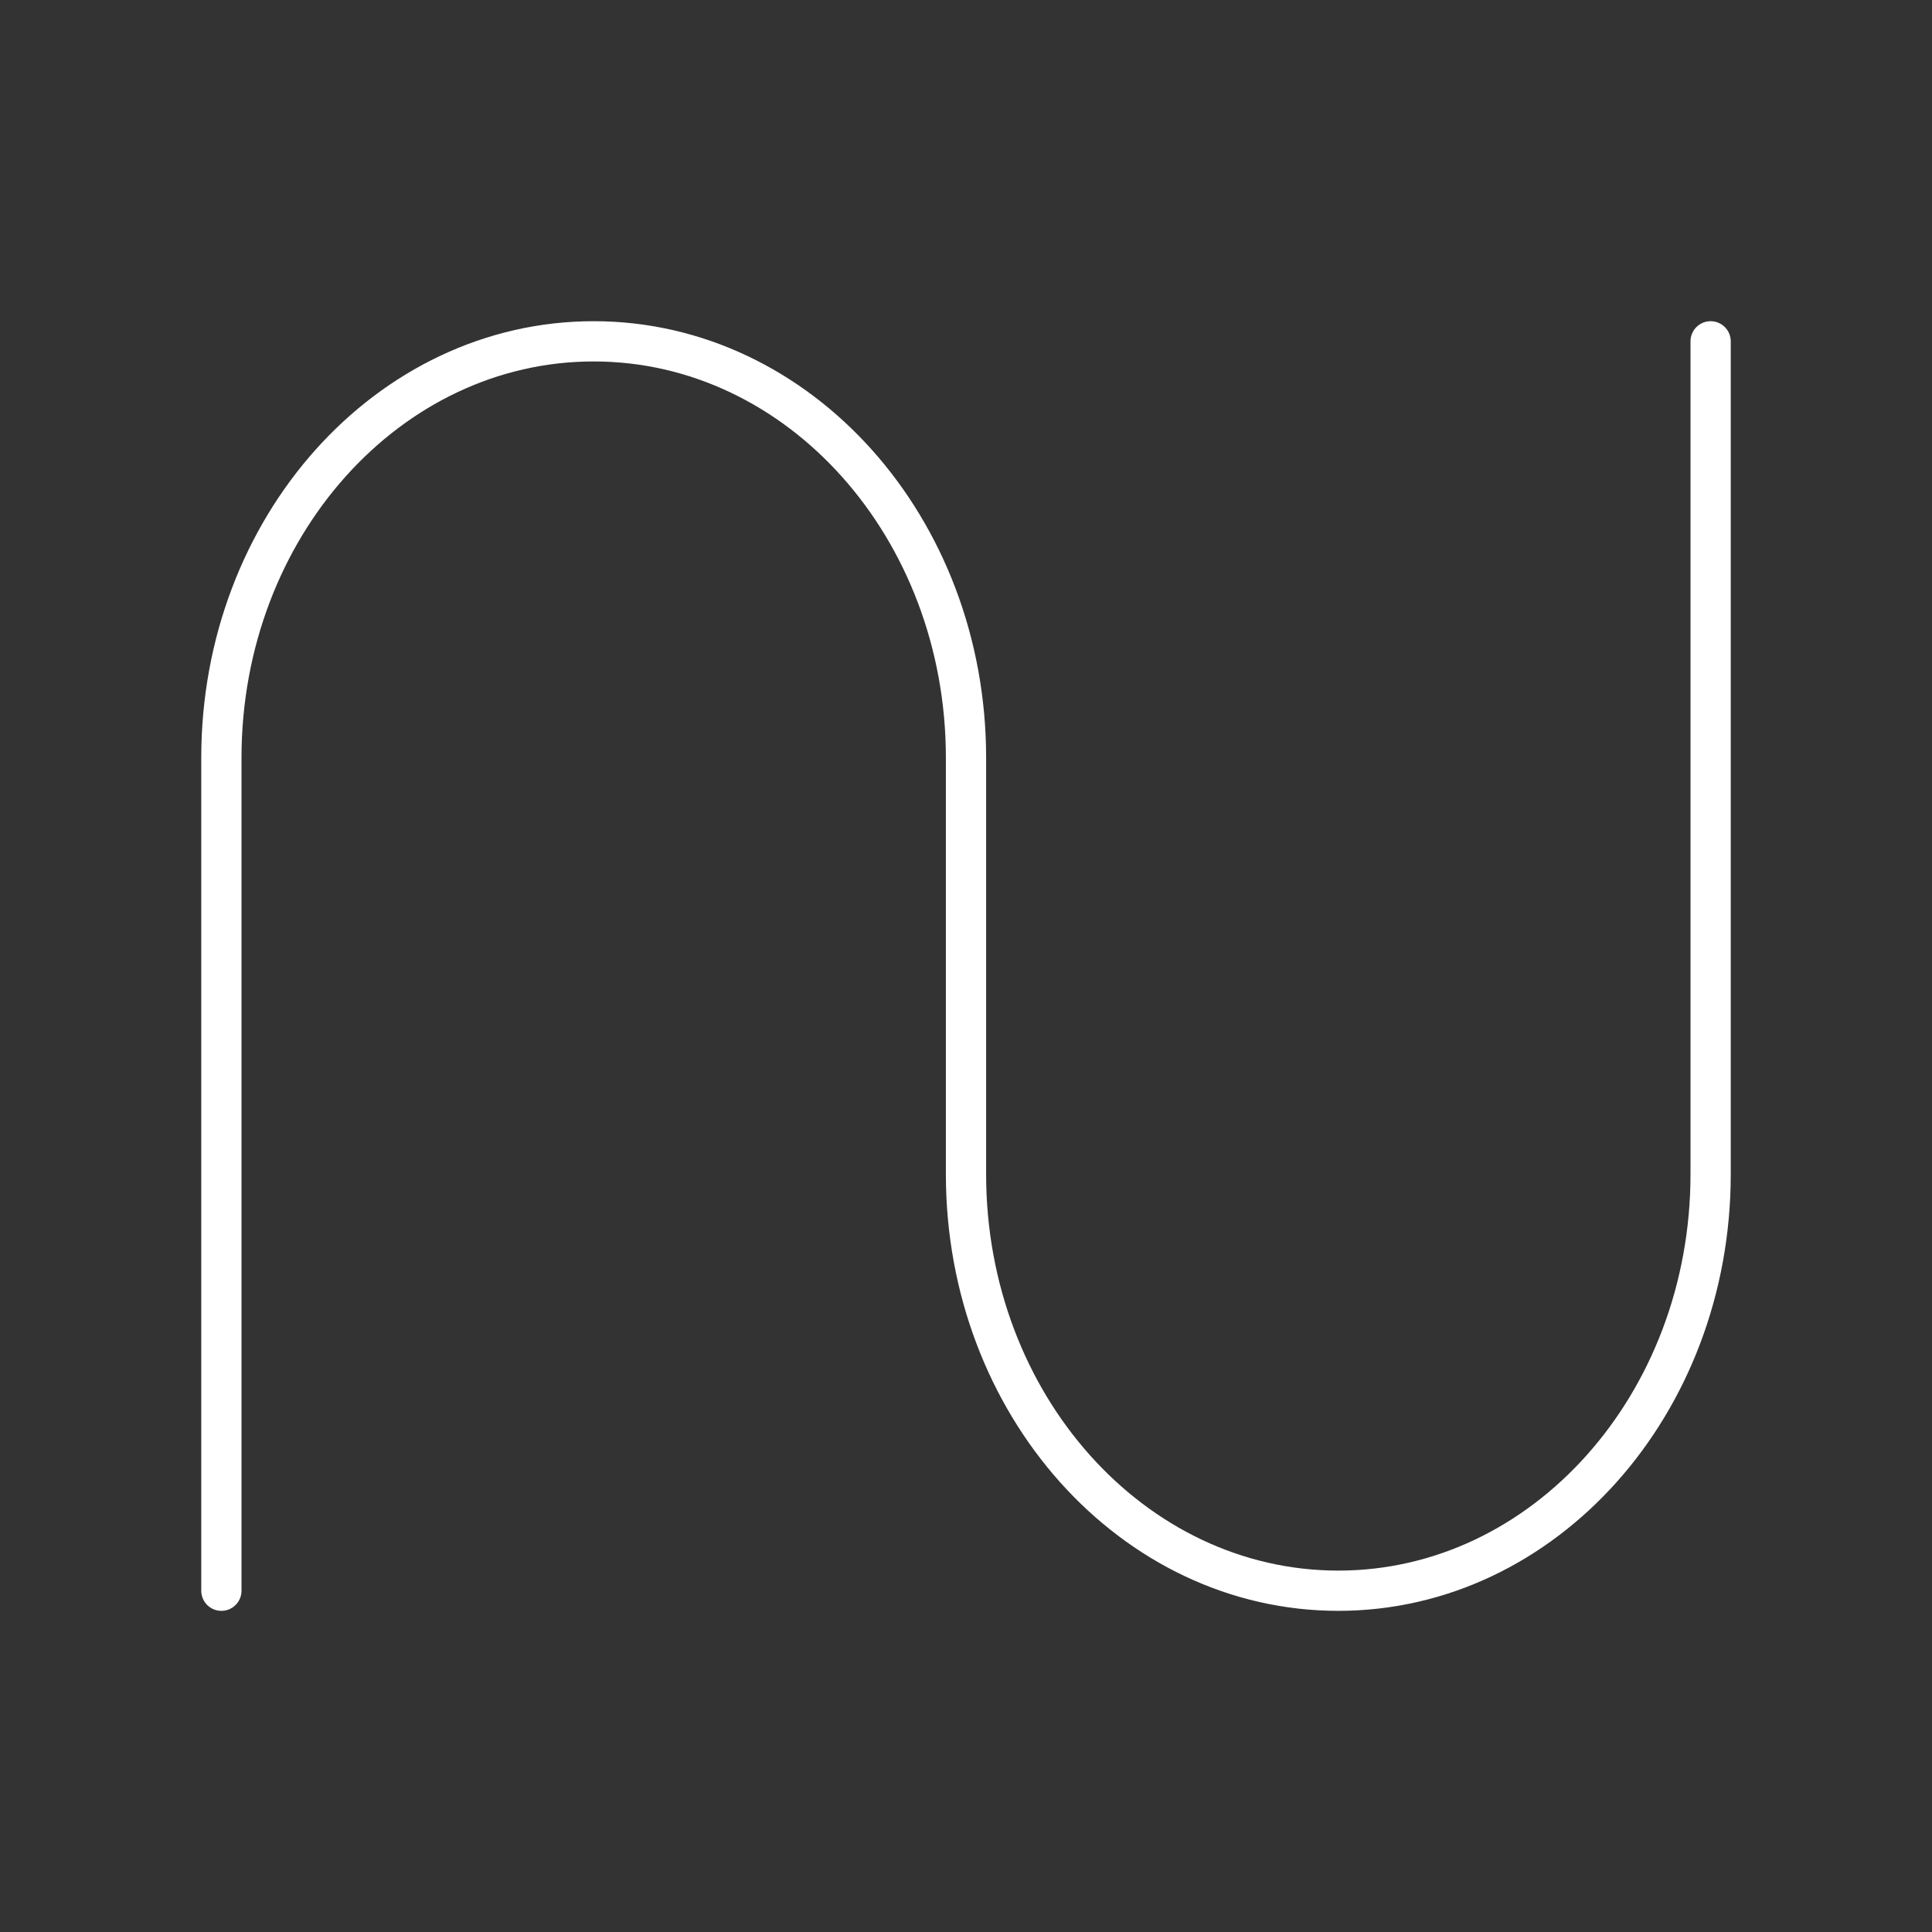 <?xml version="1.0" encoding="UTF-8"?><svg id="a" xmlns="http://www.w3.org/2000/svg" viewBox="0 0 48 48"><rect x="0" y="0" width="48" height="48" fill="#333333" stroke="none"/><defs><style>.d{fill:none;stroke:#fff;stroke-linecap:round;stroke-linejoin:round;}</style></defs><path class="d" d="m42.5 8.48v20.694c0 5.714-4.141 10.347-9.25 10.347-5.109 0-9.25-4.632-9.25-10.347v-10.347c0-5.714-4.141-10.347-9.25-10.347-5.109 0-9.25 4.632-9.25 10.347v20.694"/></svg>
